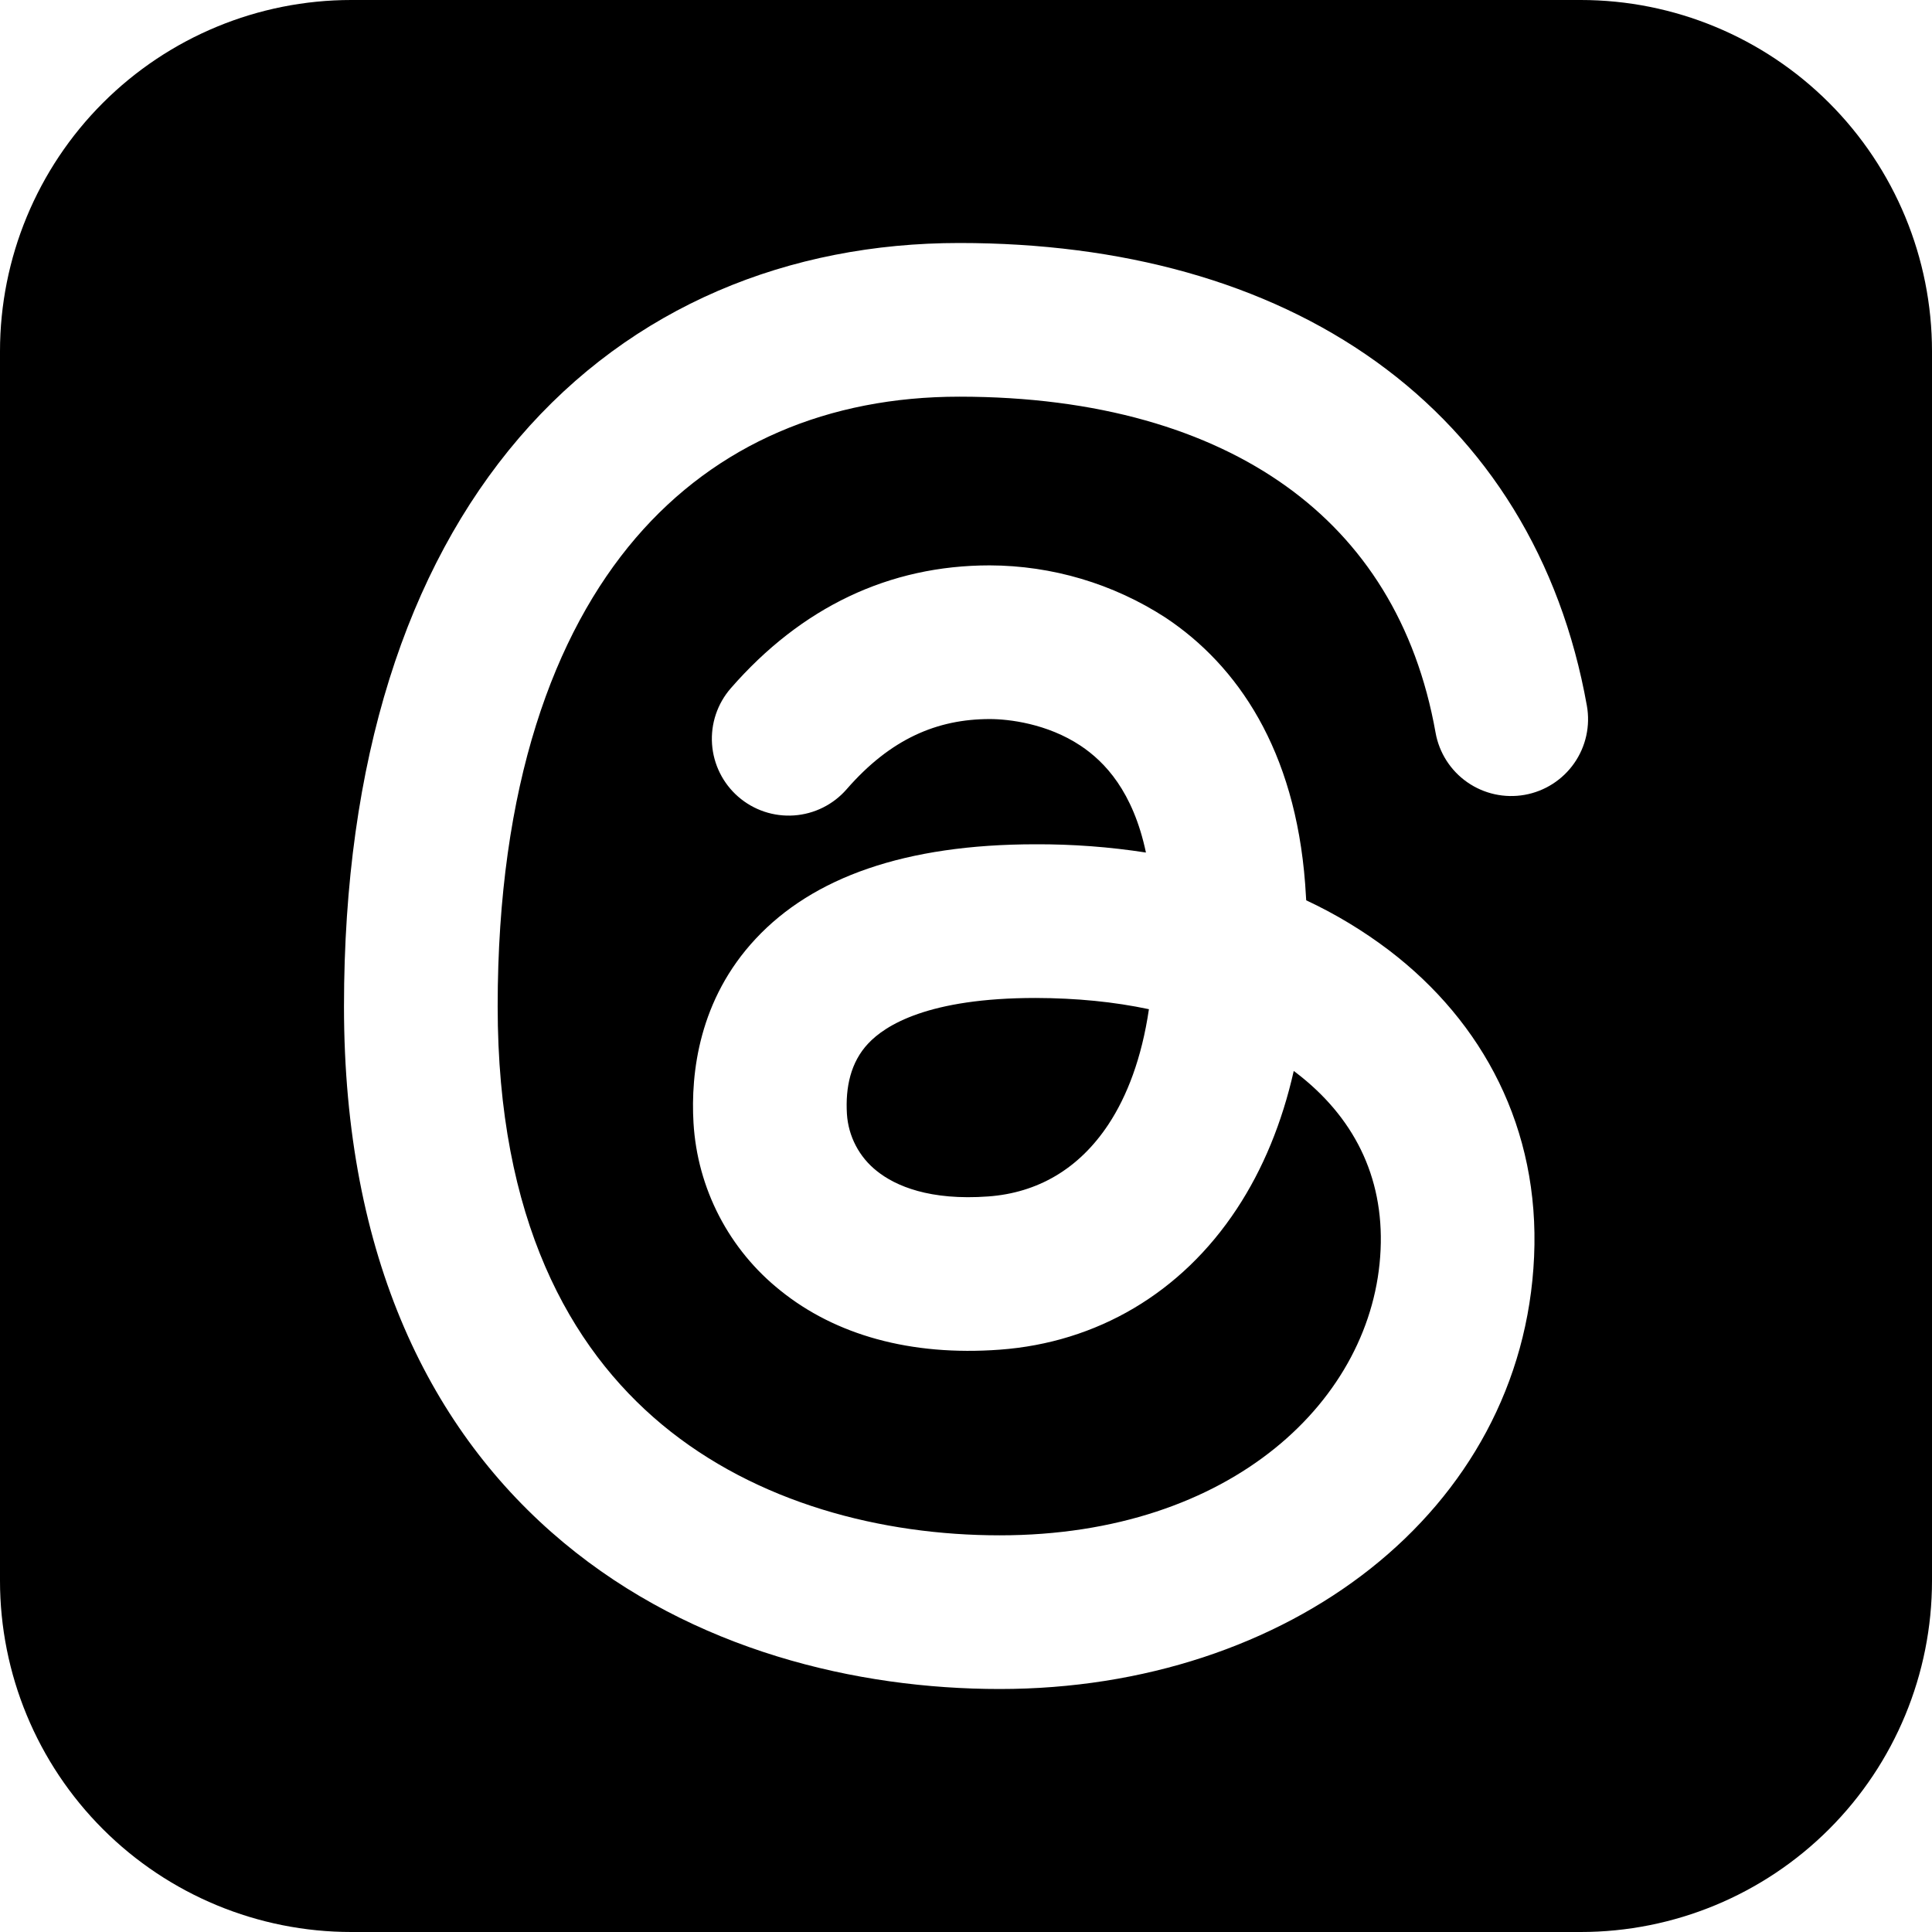 <svg width="433" height="433" viewBox="0 0 433 433" fill="none" xmlns="http://www.w3.org/2000/svg">
<path fill-rule="evenodd" clip-rule="evenodd" d="M78.727 0C57.847 0 37.823 8.294 23.059 23.059C8.294 37.823 0 57.847 0 78.727V354.273C0 375.152 8.294 395.177 23.059 409.941C37.823 424.706 57.847 433 78.727 433H354.273C375.152 433 395.177 424.706 409.941 409.941C424.706 395.177 433 375.152 433 354.273V78.727C433 57.847 424.706 37.823 409.941 23.059C395.177 8.294 375.152 0 354.273 0H78.727ZM215.004 54.46C176.9 54.46 141.709 68.532 116.32 98.153C91.127 127.578 77.094 170.445 77.094 225.554C77.094 281.922 96.638 321.01 126.298 345.711C155.368 369.92 192.095 378.54 224.058 378.54C288.654 378.54 341.283 338.783 343.822 281.627C345.101 252.931 332.406 229.077 311.327 212.997C305.549 208.609 299.321 204.848 292.747 201.778L292.511 198.097C290.248 168.083 277.415 149.188 261.217 138.422C249.48 130.816 235.8 126.75 221.814 126.712C199.298 126.712 179.636 136.06 163.772 154.266C162.288 155.972 161.153 157.954 160.434 160.098C159.715 162.242 159.425 164.507 159.582 166.763C159.738 169.019 160.337 171.223 161.345 173.247C162.353 175.272 163.749 177.078 165.455 178.563C167.161 180.048 169.143 181.183 171.287 181.902C173.431 182.621 175.696 182.91 177.952 182.754C180.209 182.598 182.412 181.999 184.437 180.991C186.461 179.983 188.268 178.586 189.752 176.881C199.593 165.583 210.025 161.155 221.834 161.155C226.026 161.155 234.666 162.139 242.165 167.118C247.617 170.74 253.935 177.392 256.828 191.071C248.649 189.806 240.384 189.187 232.108 189.221C202.782 189.221 182.175 196.68 169.382 210.379C156.628 224.018 154.778 240.512 155.427 251.652C155.854 258.934 157.81 266.046 161.167 272.523C164.524 279 169.207 284.697 174.912 289.244C187.213 299.164 204.041 303.966 224.058 302.49C245.787 300.896 264.74 289.834 277.199 270.92C283.064 262.024 287.335 251.632 289.953 240.02L290.425 240.374C303.257 250.176 310.166 263.54 309.418 280.092C307.942 313.453 276.156 344.097 224.058 344.097C197.664 344.097 169.539 336.894 148.322 319.239C127.696 302.057 111.537 273.282 111.537 225.554C111.537 176.014 124.153 141.965 142.477 120.571C160.584 99.452 185.737 88.903 215.004 88.903C246.042 88.903 270.645 96.343 288.26 108.978C305.619 121.417 317.389 139.741 321.739 164.205C322.54 168.702 325.095 172.697 328.841 175.31C332.588 177.923 337.219 178.941 341.716 178.14C346.213 177.339 350.207 174.784 352.82 171.038C355.434 167.291 356.452 162.66 355.65 158.163C349.805 125.413 333.41 98.98 308.335 80.991C283.497 63.179 251.337 54.46 215.004 54.46ZM232.108 223.664C241.266 223.69 249.729 224.53 257.497 226.183C255.883 237.166 252.577 245.708 248.444 251.967C241.771 262.083 232.442 267.338 221.519 268.145C208.411 269.109 200.715 265.823 196.503 262.437C194.552 260.894 192.948 258.958 191.795 256.753C190.642 254.549 189.966 252.127 189.811 249.644C189.457 243.661 190.658 238.052 194.555 233.899C198.412 229.766 208.057 223.664 232.108 223.664Z" fill="black"/>
</svg>
